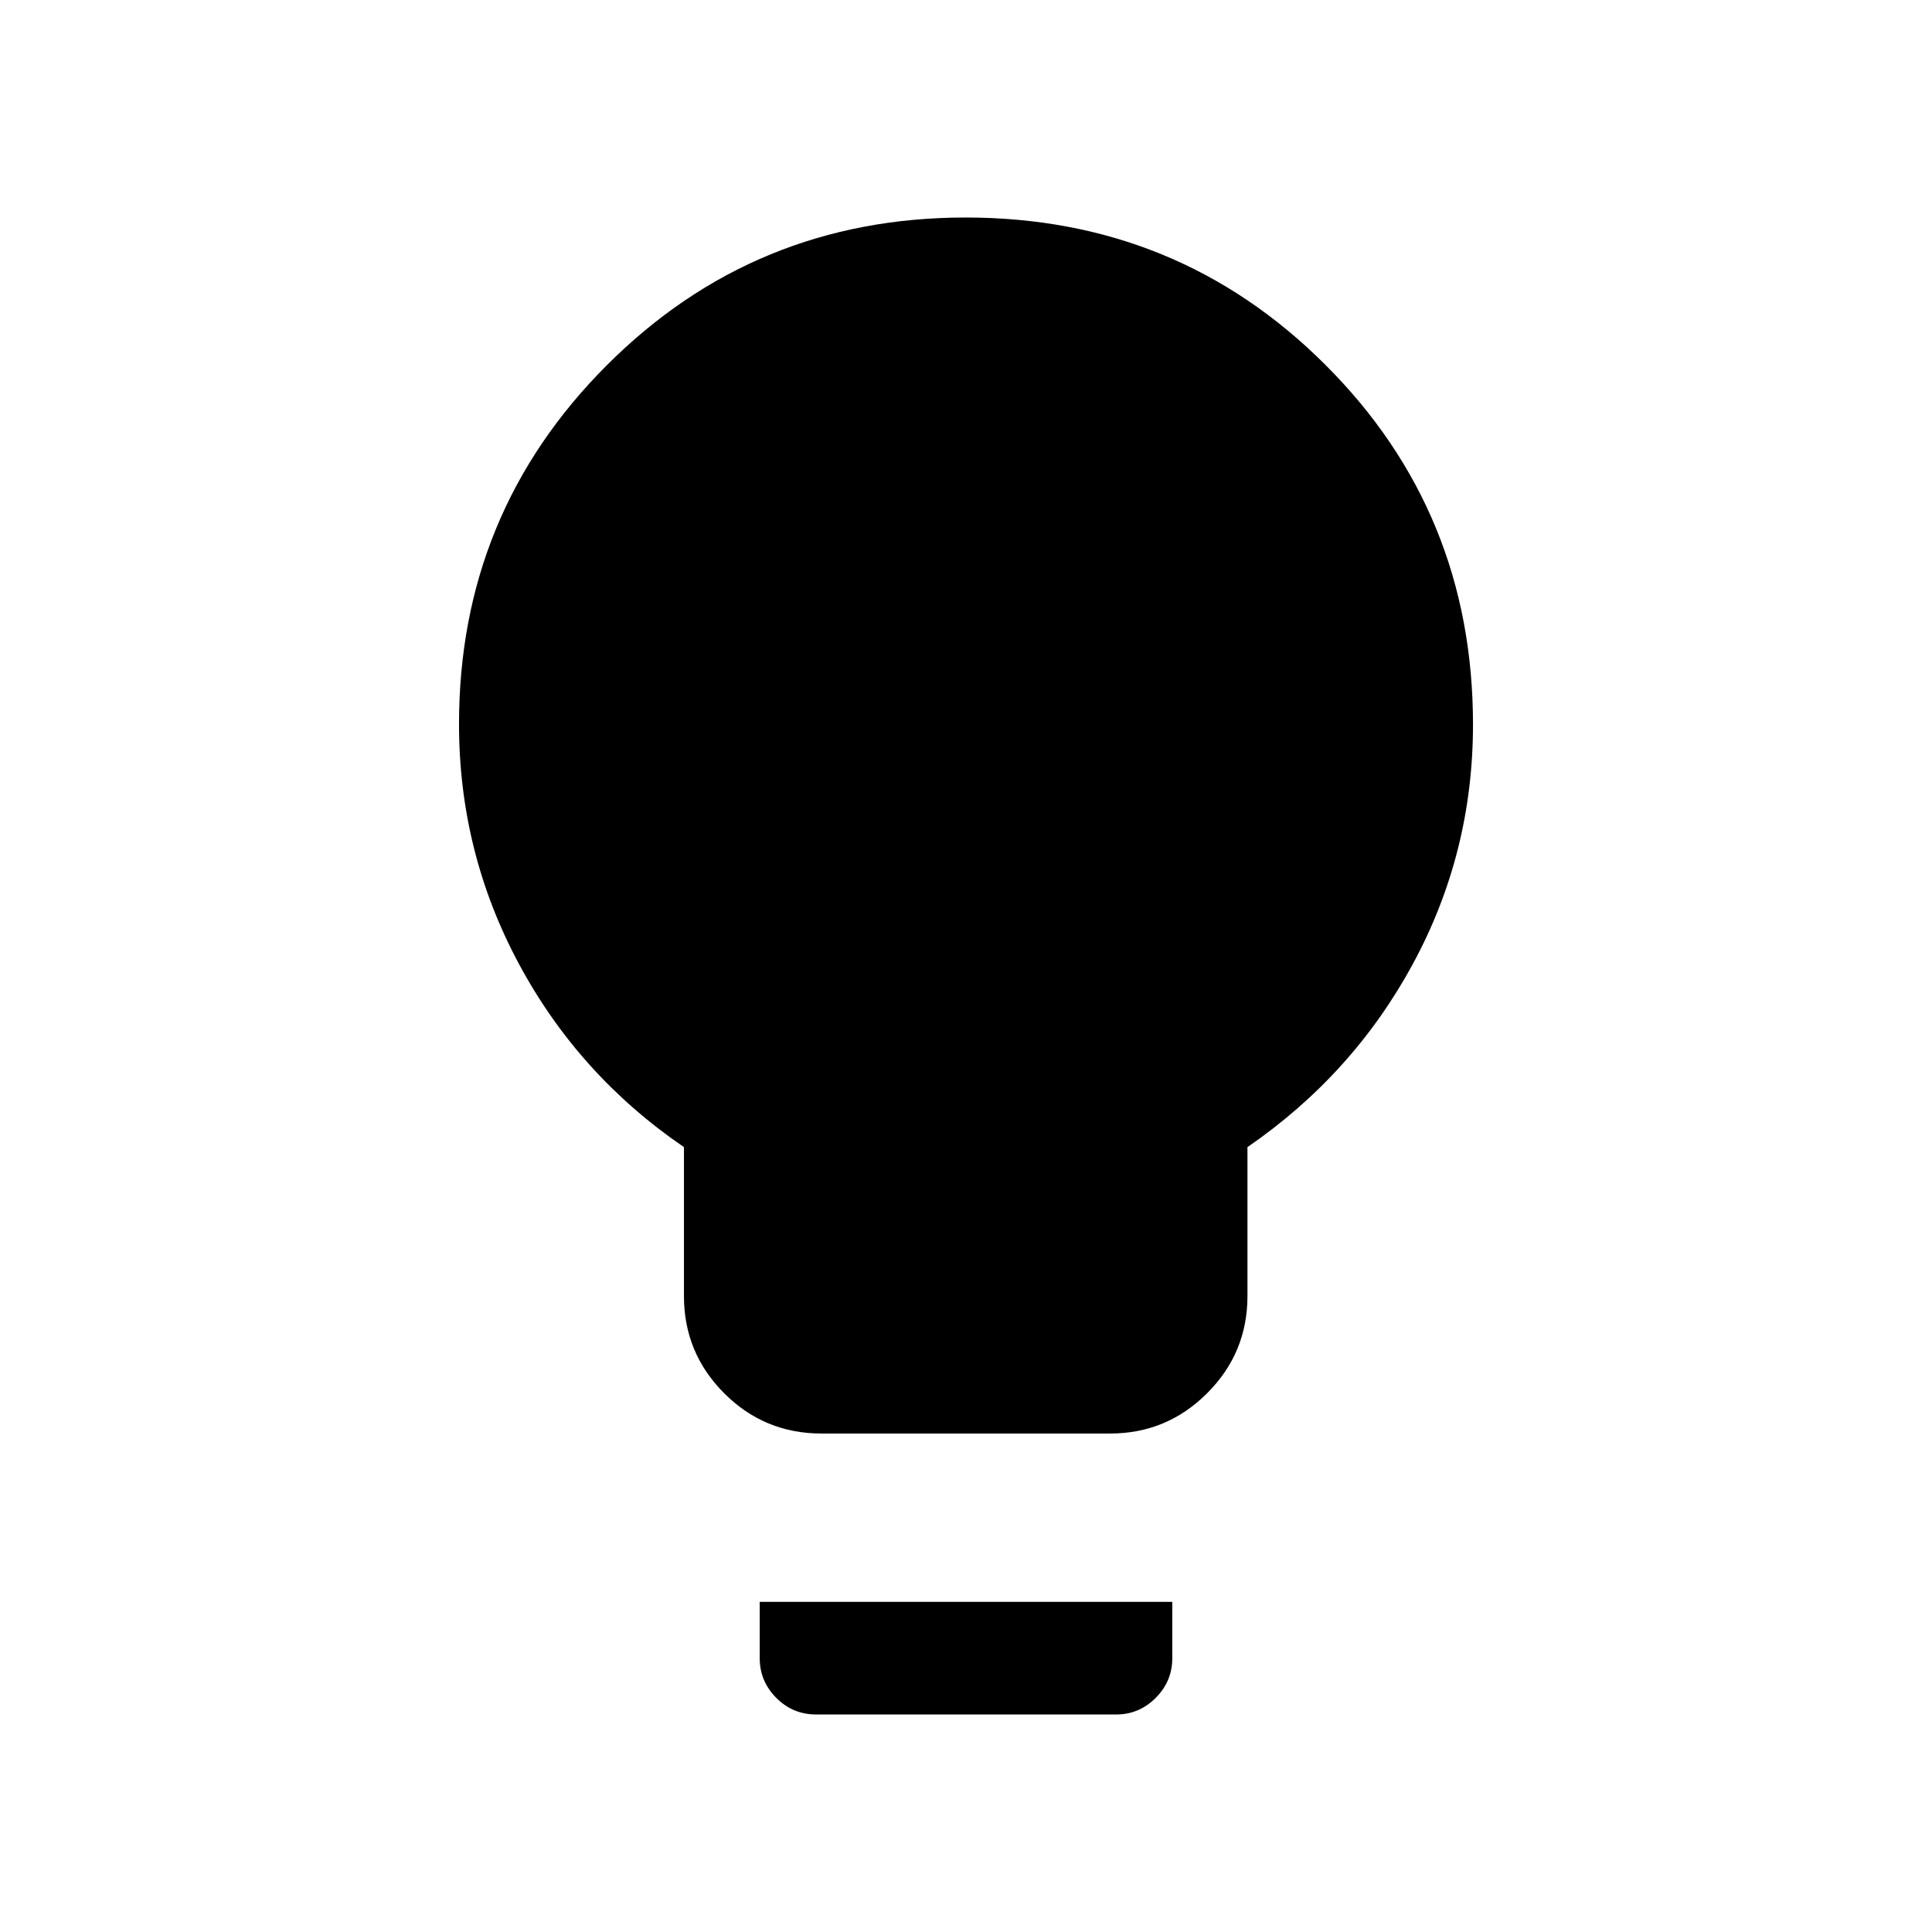 <svg xmlns="http://www.w3.org/2000/svg" height="24" viewBox="0 -960 960 960" width="24"><path d="M408.17-247.69q-28.37 0-48.35-20.03-19.97-20.02-19.97-48.24V-390q-52.39-35.81-82.08-91.19-29.69-55.39-29.69-119 0-104.81 73.39-178.27 73.38-73.46 178.36-73.46 105.48 0 178.78 73.24 73.31 73.23 73.31 178.68 0 63.73-29.79 118.81-29.79 55.07-82.28 91.19v74.04q0 28.22-20.03 48.24-20.02 20.03-48.24 20.03H408.17Zm-2.59 139.61q-11.64 0-19.86-8.26-8.22-8.26-8.22-19.72v-27.98h205v28q0 11.45-8.24 19.71-8.23 8.25-19.64 8.25H405.58Z"/></svg>